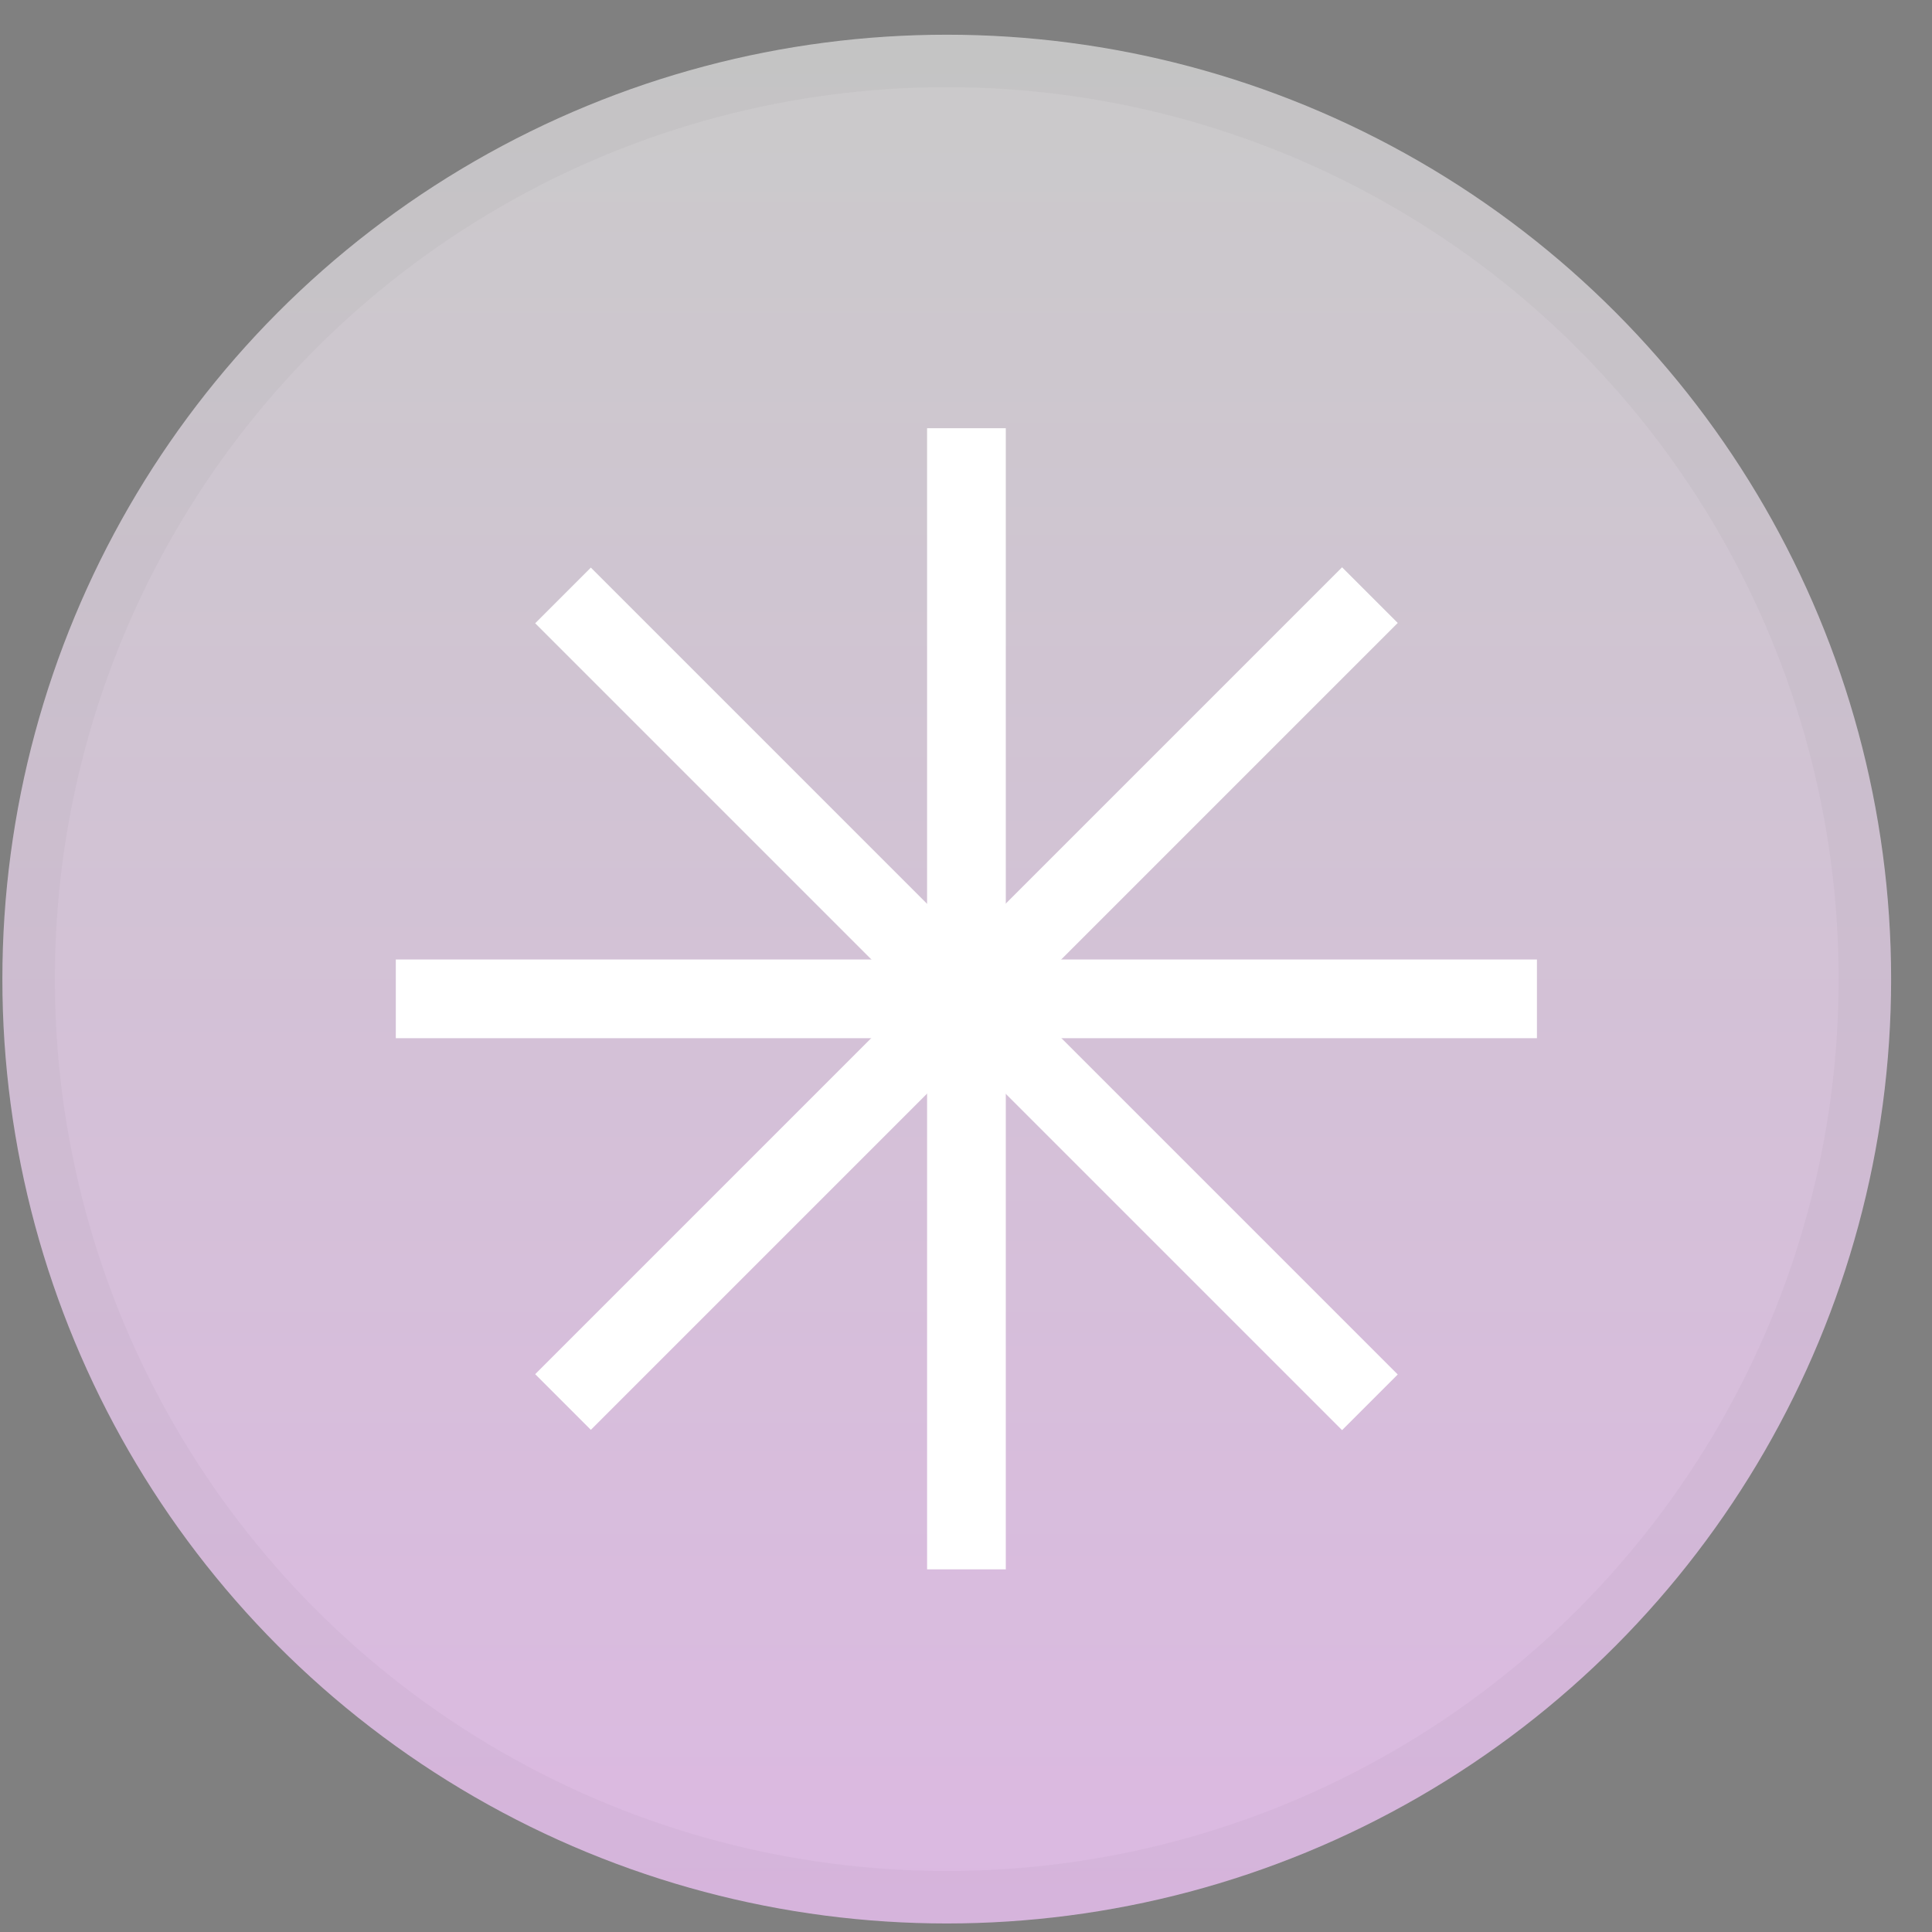 <svg width="31" height="31" viewBox="0 0 31 31" fill="none" xmlns="http://www.w3.org/2000/svg">
<rect x="0" y="0" width="31" height="31" fill="#808080" stroke="none"/>
<circle cx="15.191" cy="15.71" r="15.153" fill="url(#paint0_linear_4533_18852)"/>
<circle cx="15.191" cy="15.71" r="14.732" stroke="black" stroke-opacity="0.03" stroke-width="0.842"/>
<path d="M15.507 6.871V25.181" stroke="white" stroke-width="1.263"/>
<path d="M9.034 9.554L21.981 22.501" stroke="white" stroke-width="1.263"/>
<path d="M9.034 22.496L21.981 9.549" stroke="white" stroke-width="1.263"/>
<path d="M6.351 16.027L24.661 16.027" stroke="white" stroke-width="1.263"/>
<defs>
<linearGradient id="paint0_linear_4533_18852" x1="15.191" y1="0.556" x2="15.191" y2="30.863" gradientUnits="userSpaceOnUse">
<stop stop-color="#CACACA"/>
<stop offset="1" stop-color="#DCB9E2"/>
</linearGradient>
</defs>
</svg>

